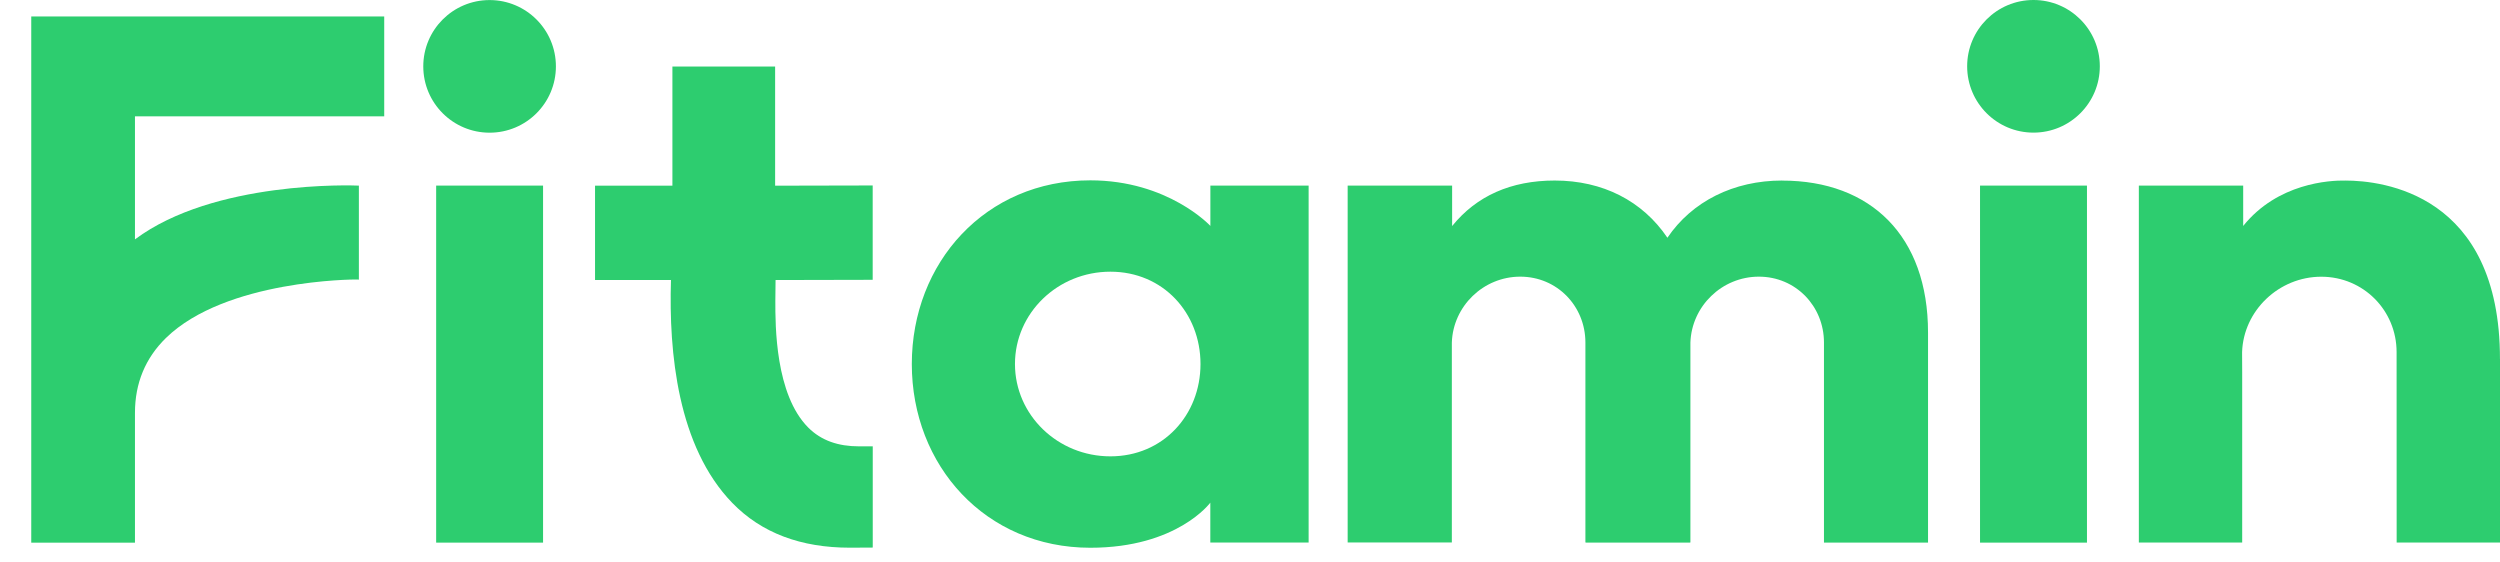 <svg width="80" height="18" viewBox="0 0 80 18" fill="none" xmlns="http://www.w3.org/2000/svg">
<path d="M27.926 8.953V5.935L24.804 5.942V2.129H21.517V5.942H19.041V8.959H21.471C21.399 11.295 21.688 14.287 23.428 16.088C24.366 17.058 25.633 17.526 27.195 17.526H27.202L27.928 17.522V14.283H27.486C26.828 14.283 26.283 14.101 25.865 13.683C24.807 12.624 24.81 10.419 24.811 9.63L24.818 8.961L27.928 8.954L27.926 8.953Z" fill="#2DCD6F"/>
<path d="M1 17.366H4.319V13.208C4.319 12.262 4.652 11.458 5.309 10.816C7.222 8.949 11.349 8.942 11.389 8.944L11.484 8.947V5.94C11.29 5.929 6.843 5.773 4.319 7.66V3.722H12.295V0.527H1V17.366Z" fill="#2DCD6F"/>
<path d="M79.999 11.489C79.999 6.191 76.228 5.778 75.053 5.778C74.548 5.768 72.883 5.858 71.782 7.231V5.94H68.443V17.36H71.75V11.912L71.747 11.269C71.79 9.937 72.927 8.855 74.28 8.855C75.633 8.855 76.691 9.937 76.691 11.266L76.693 17.36H80V11.487L79.999 11.489Z" fill="#2DCD6F"/>
<path d="M57.03 5.777C55.477 5.777 54.147 6.442 53.357 7.608C52.559 6.426 51.284 5.777 49.751 5.777C48.353 5.777 47.249 6.267 46.468 7.234V5.939H43.125V17.358H46.459V10.963C46.496 9.799 47.467 8.853 48.648 8.853C49.83 8.853 50.733 9.799 50.733 10.961V17.358L50.76 17.364H54.069L54.093 17.358V10.963C54.131 9.799 55.101 8.853 56.283 8.853C57.465 8.853 58.367 9.799 58.367 10.961V17.364H61.697V10.64C61.697 7.554 59.865 5.779 57.029 5.779L57.03 5.777Z" fill="#2DCD6F"/>
<path d="M38.732 5.94V7.229C38.732 7.229 37.382 5.771 34.89 5.771C31.535 5.771 29.178 8.402 29.178 11.65C29.178 14.897 31.535 17.528 34.89 17.528C37.673 17.528 38.73 16.085 38.73 16.085V17.36H41.876V5.94H38.732ZM35.533 14.603C33.847 14.603 32.479 13.281 32.479 11.648C32.479 10.016 33.846 8.694 35.533 8.694C37.221 8.694 38.416 10.016 38.416 11.648C38.416 13.281 37.22 14.603 35.533 14.603V14.603Z" fill="#2DCD6F"/>
<path d="M17.378 5.939H13.957V17.364H17.378V5.939Z" fill="#2DCD6F"/>
<path d="M15.667 4.246C16.839 4.246 17.789 3.296 17.789 2.124C17.789 0.952 16.839 0.002 15.667 0.002C14.495 0.002 13.545 0.952 13.545 2.124C13.545 3.296 14.495 4.246 15.667 4.246Z" fill="#2DCD6F"/>
<path d="M66.783 5.939H63.361V17.364H66.783V5.939Z" fill="#2DCD6F"/>
<path d="M65.071 4.244C66.243 4.244 67.194 3.294 67.194 2.122C67.194 0.95 66.243 0 65.071 0C63.899 0 62.949 0.95 62.949 2.122C62.949 3.294 63.899 4.244 65.071 4.244Z" fill="#2DCD6F"/>
</svg>
